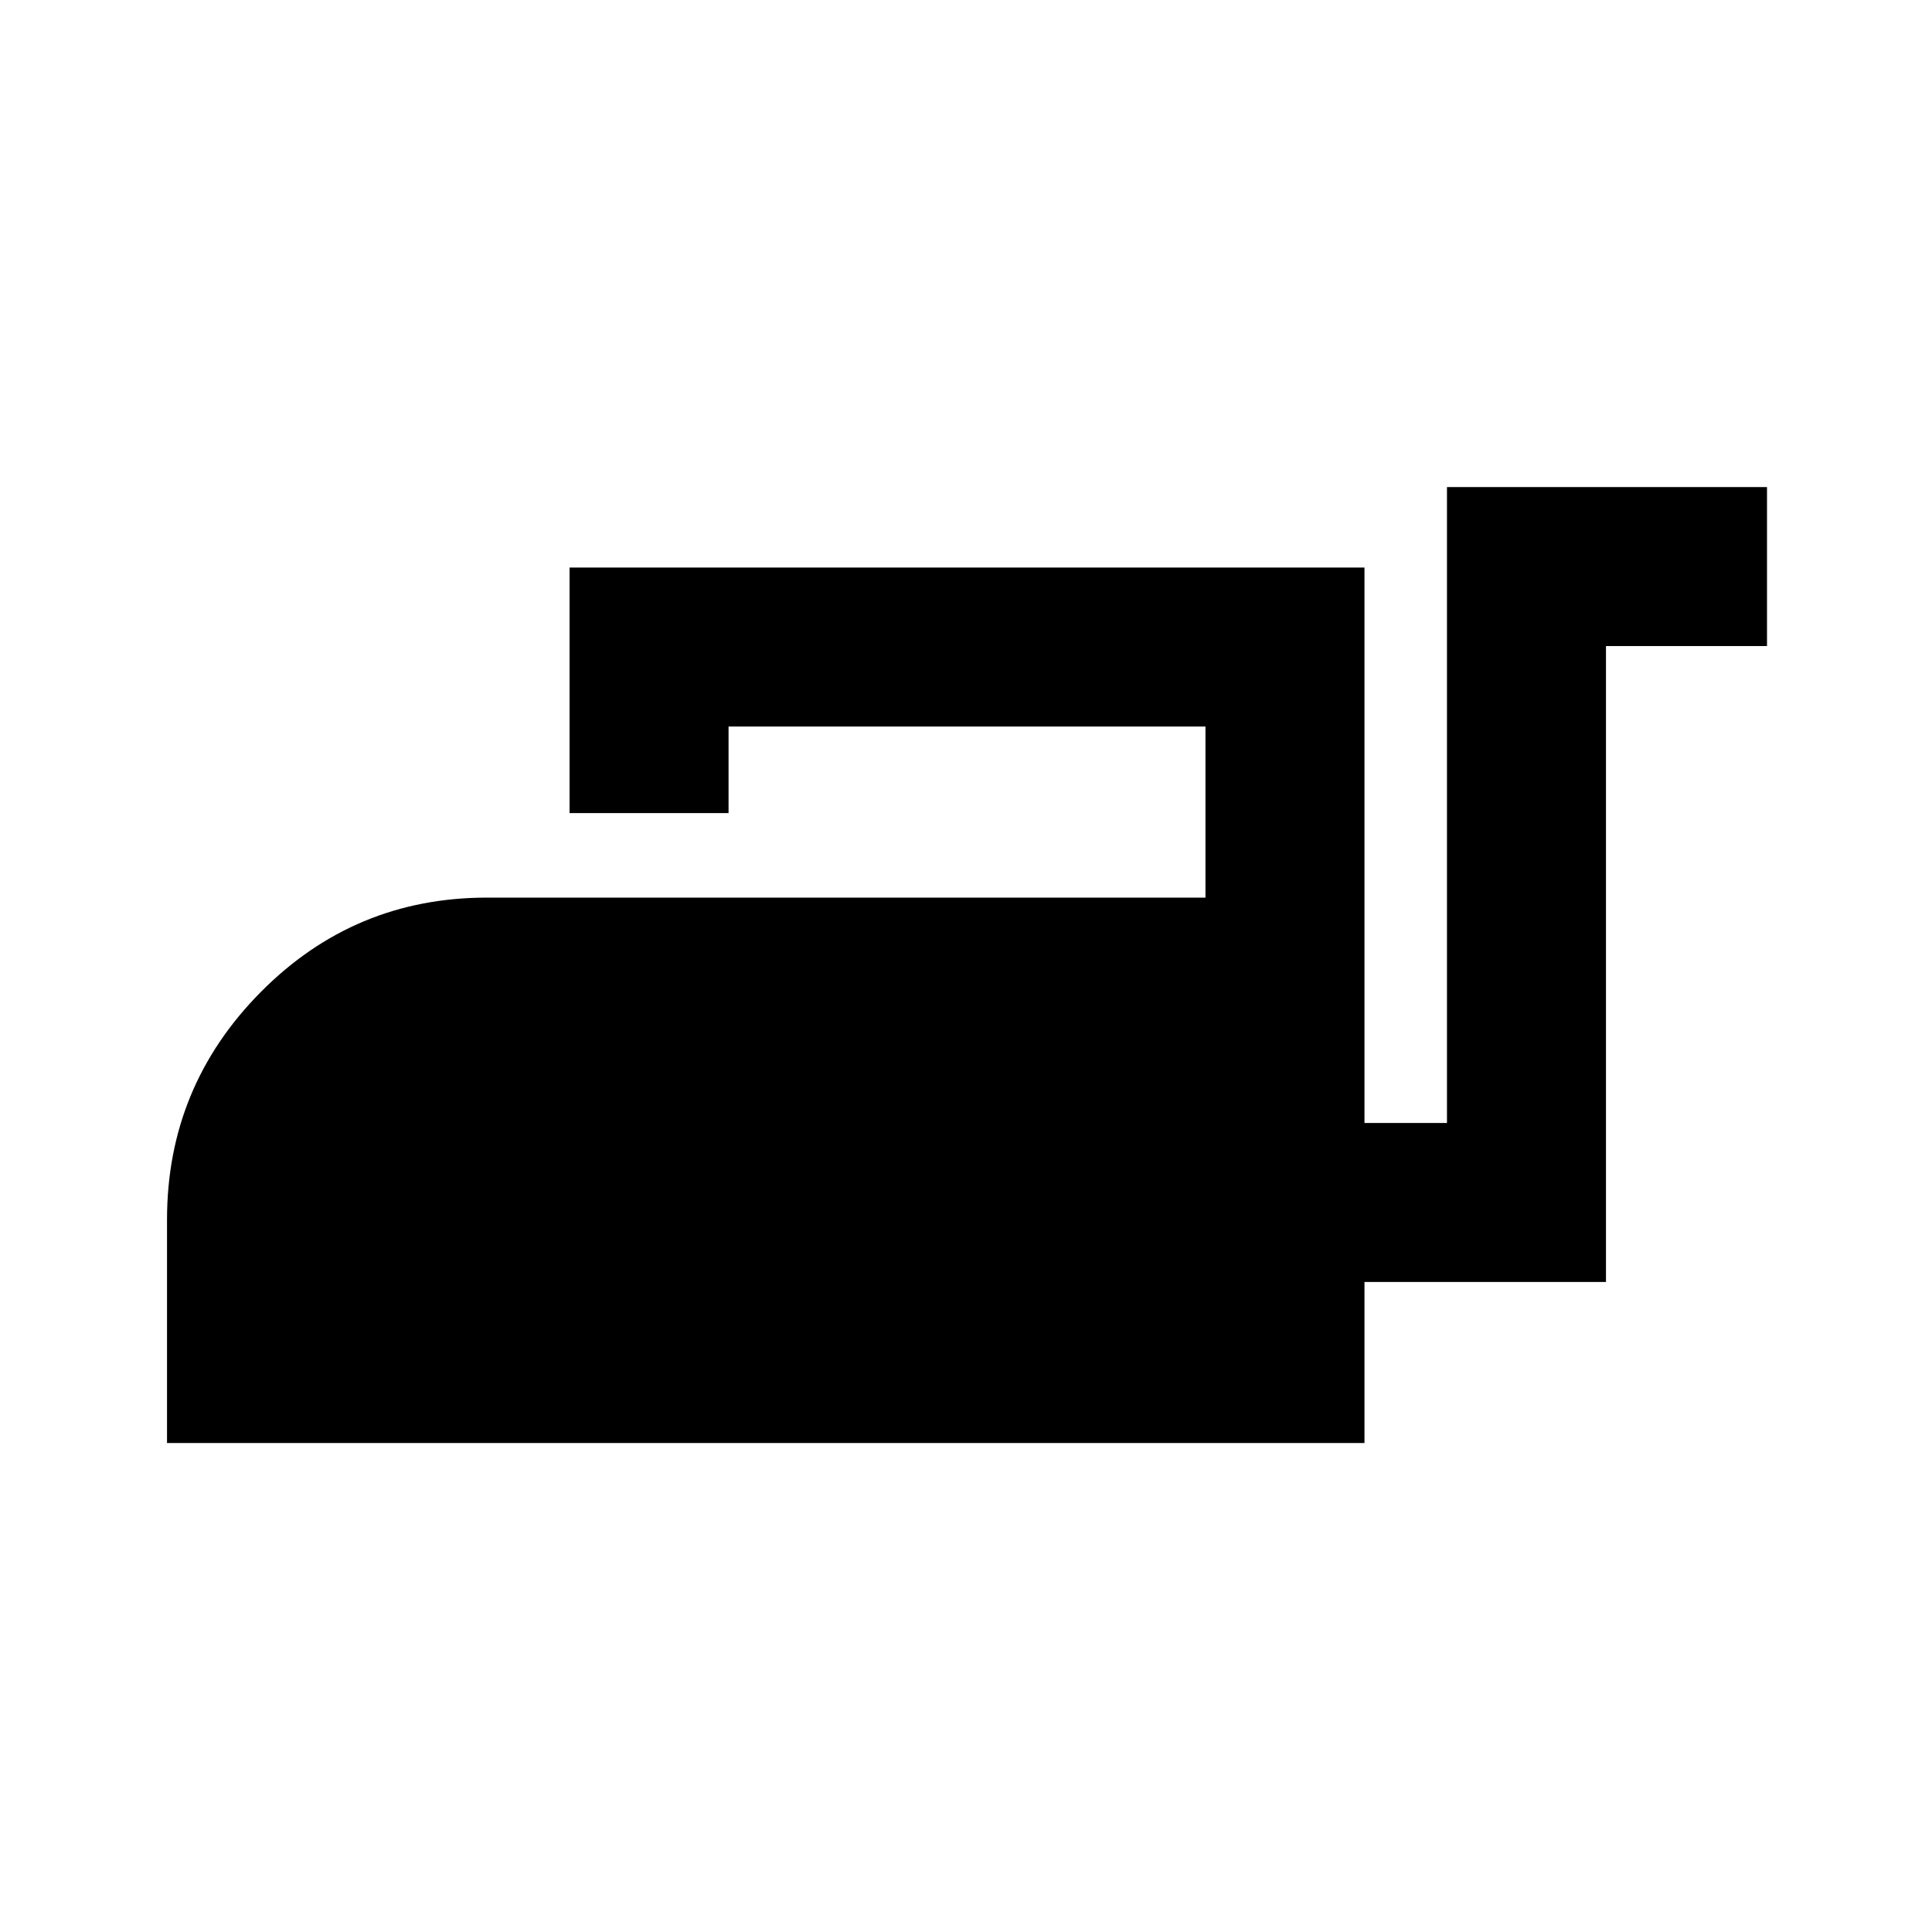 <svg xmlns="http://www.w3.org/2000/svg" height="20" width="20"><path d="M1.729 14.938v-2.313q0-1.375.969-2.354.969-.979 2.344-.979h7.437V7.521H7.542v.896H5.896V5.875h8.229v5.75h.854V5.042h3.313v1.646h-1.667v6.583h-2.5v1.667Z"/></svg>